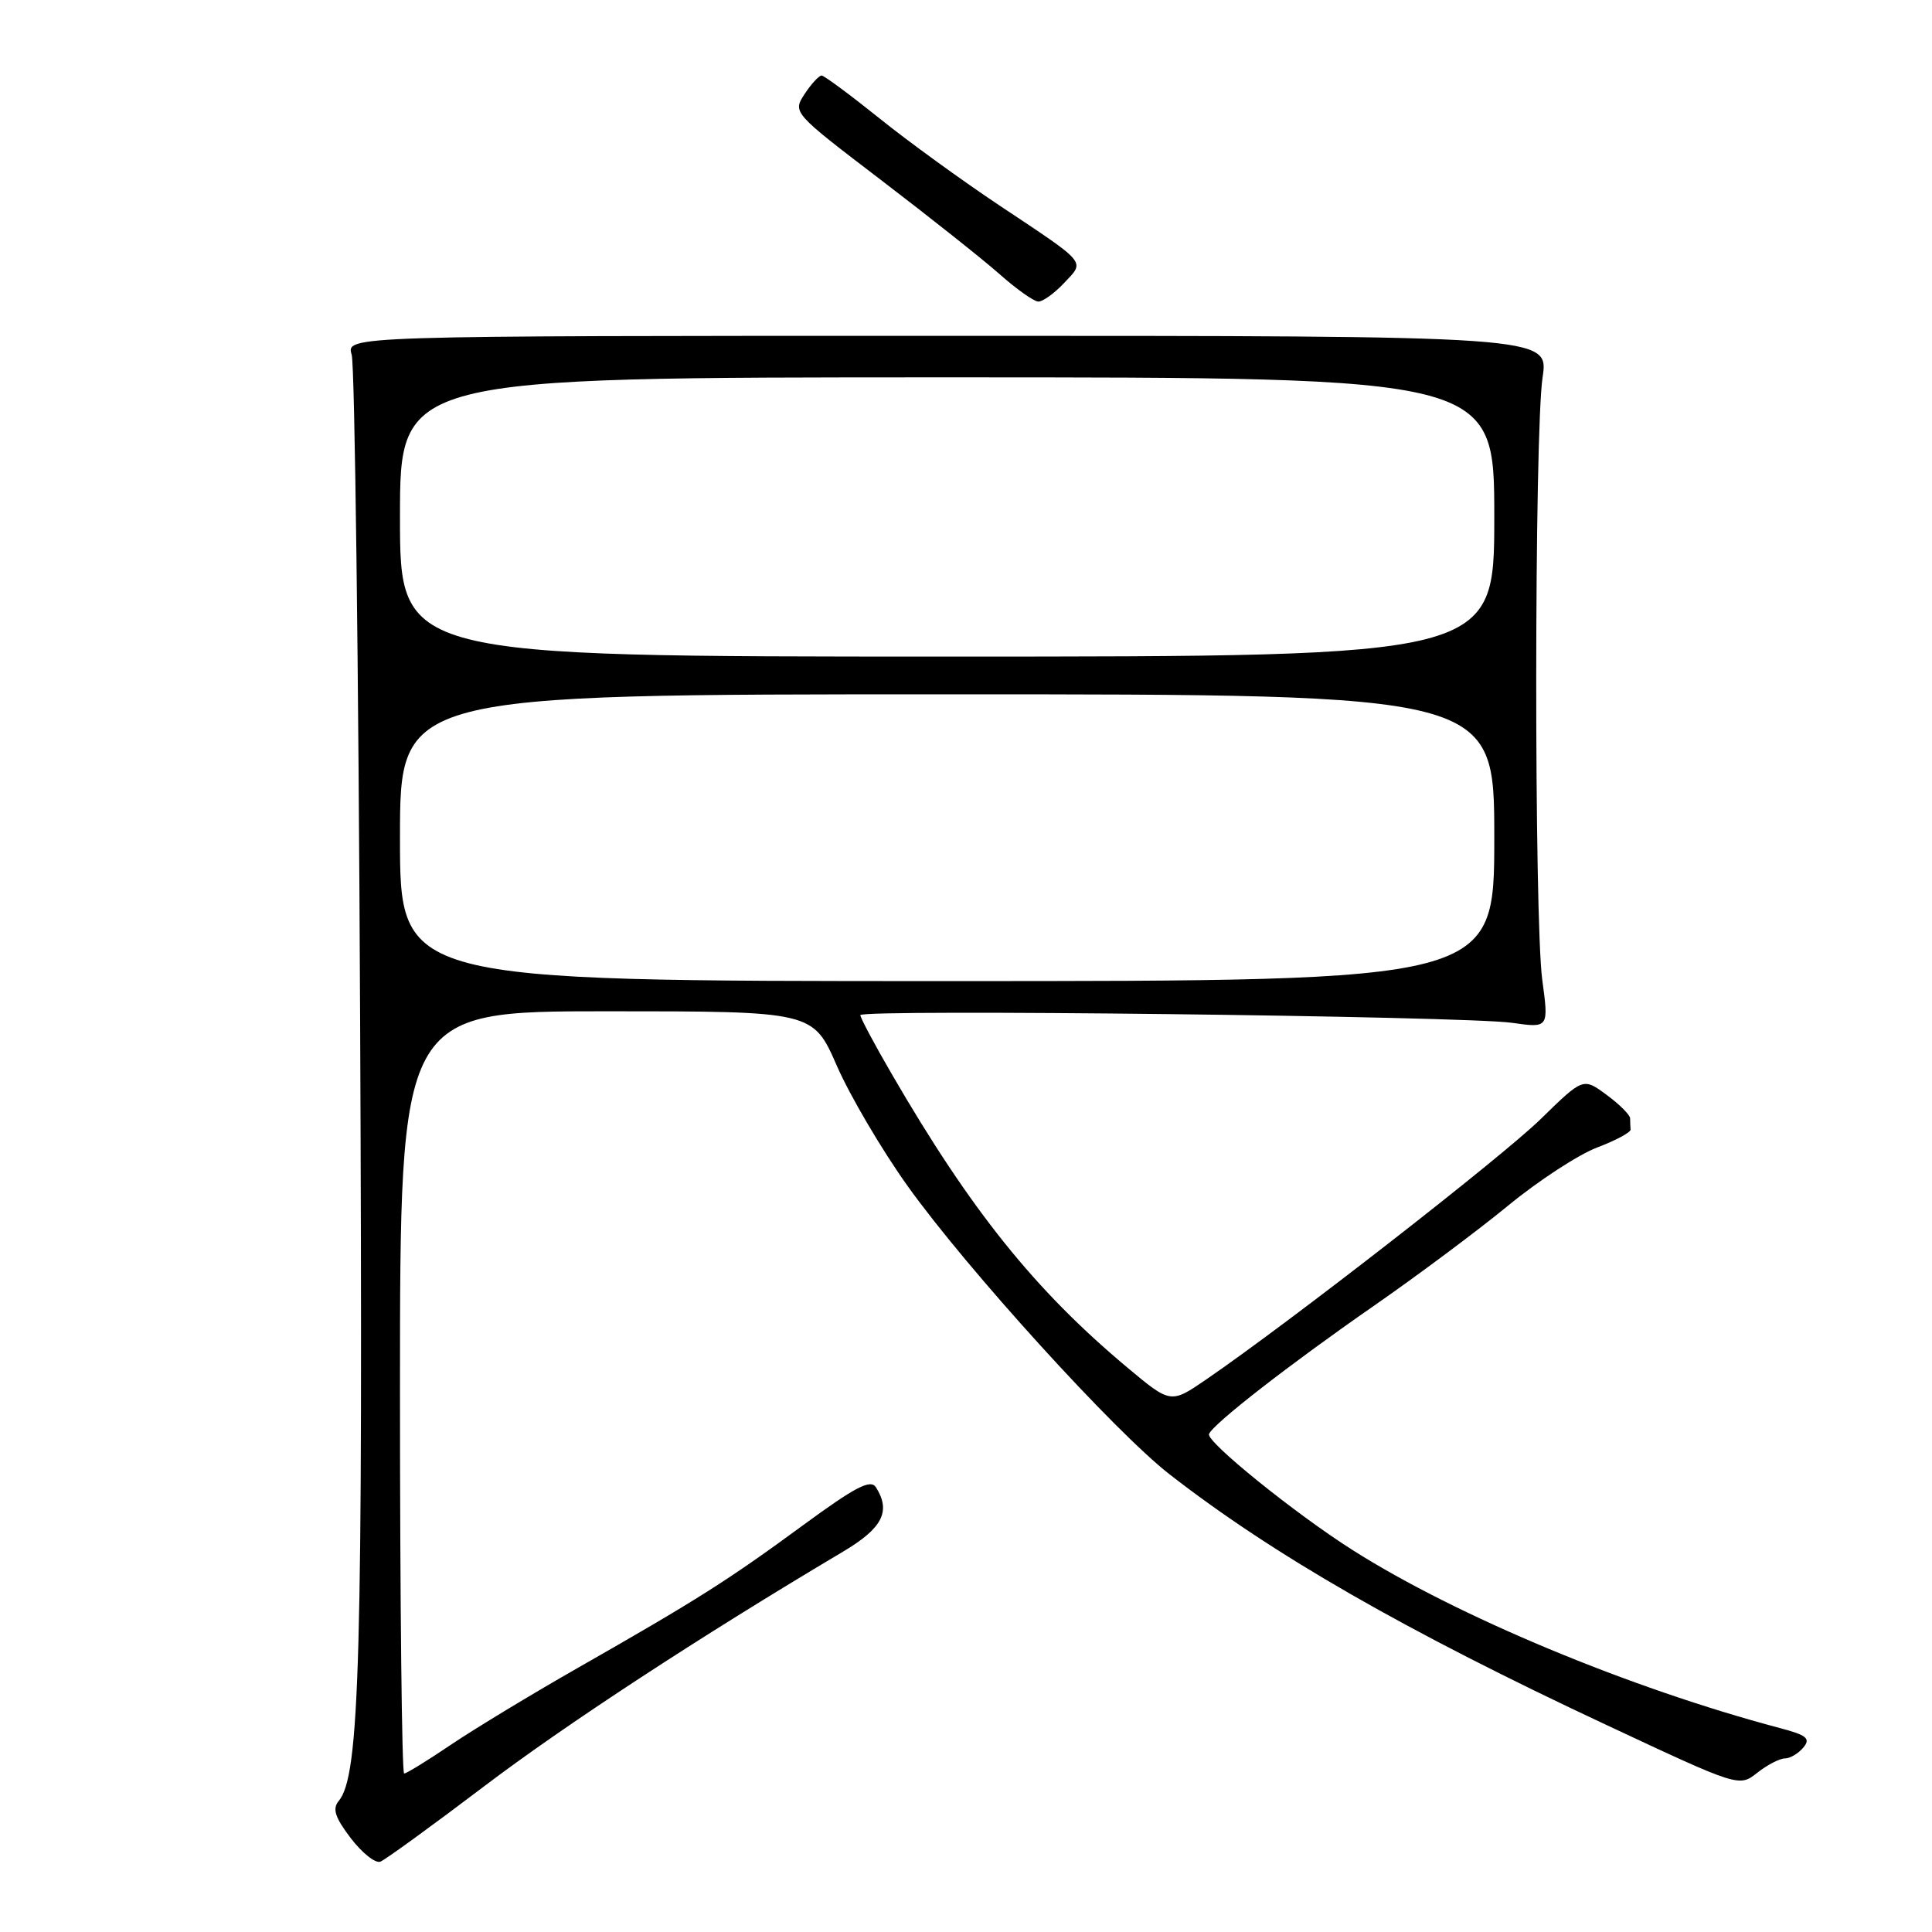 <?xml version="1.0" encoding="UTF-8" standalone="no"?>
<!DOCTYPE svg PUBLIC "-//W3C//DTD SVG 1.1//EN" "http://www.w3.org/Graphics/SVG/1.1/DTD/svg11.dtd" >
<svg xmlns="http://www.w3.org/2000/svg" xmlns:xlink="http://www.w3.org/1999/xlink" version="1.1" viewBox="0 0 256 256">
 <g >
 <path fill="currentColor"
d=" M 64.05 236.77 C 74.78 228.62 92.88 216.78 111.71 205.60 C 116.94 202.49 118.08 200.26 116.07 197.08 C 115.36 195.96 113.36 197.00 106.34 202.15 C 96.47 209.39 92.41 211.97 76.50 221.04 C 70.45 224.49 62.94 229.04 59.80 231.15 C 56.67 233.27 53.86 235.00 53.55 235.00 C 53.25 235.00 53.00 212.28 53.00 184.50 C 53.00 134.00 53.00 134.00 80.36 134.00 C 107.73 134.00 107.73 134.00 110.90 141.25 C 112.65 145.24 116.87 152.41 120.29 157.19 C 128.18 168.22 147.69 189.68 154.94 195.33 C 168.70 206.04 186.30 216.14 212.93 228.60 C 230.44 236.80 230.44 236.80 232.85 234.90 C 234.18 233.85 235.83 233.00 236.51 233.00 C 237.20 233.00 238.29 232.35 238.95 231.56 C 239.95 230.36 239.42 229.92 235.82 228.97 C 215.97 223.71 193.02 214.15 179.24 205.40 C 171.61 200.56 159.81 191.03 160.20 190.02 C 160.70 188.70 170.84 180.81 182.00 173.06 C 187.78 169.05 195.79 163.07 199.81 159.77 C 203.83 156.46 209.15 152.99 211.63 152.05 C 214.10 151.11 216.10 150.04 216.06 149.67 C 216.03 149.30 216.00 148.63 216.00 148.19 C 216.00 147.74 214.60 146.34 212.89 145.08 C 209.78 142.78 209.78 142.78 204.14 148.29 C 198.95 153.36 170.83 175.25 159.81 182.80 C 155.12 186.01 155.12 186.01 149.31 181.15 C 137.10 170.92 128.65 160.39 118.17 142.33 C 115.87 138.38 114.00 134.86 114.00 134.51 C 114.00 133.69 193.97 134.63 200.36 135.53 C 205.22 136.22 205.22 136.22 204.36 129.86 C 203.27 121.78 203.30 57.32 204.40 50.00 C 205.23 44.50 205.23 44.50 125.55 44.50 C 45.86 44.50 45.86 44.50 46.60 47.00 C 47.01 48.38 47.51 88.20 47.72 135.50 C 48.10 220.13 47.68 235.27 44.88 238.64 C 44.02 239.68 44.39 240.82 46.48 243.57 C 47.98 245.53 49.74 246.93 50.40 246.68 C 51.06 246.42 57.20 241.96 64.05 236.77 Z  M 141.01 37.49 C 143.77 34.55 144.21 35.07 132.47 27.25 C 127.50 23.94 120.30 18.72 116.47 15.63 C 112.63 12.55 109.21 10.02 108.87 10.01 C 108.52 10.01 107.51 11.10 106.62 12.45 C 105.02 14.91 105.02 14.91 116.76 23.87 C 123.22 28.80 130.30 34.42 132.50 36.37 C 134.70 38.32 136.98 39.94 137.58 39.96 C 138.17 39.98 139.71 38.87 141.01 37.49 Z  M 53.00 111.00 C 53.00 92.00 53.00 92.00 125.50 92.00 C 198.00 92.00 198.00 92.00 198.00 111.00 C 198.00 130.00 198.00 130.00 125.50 130.00 C 53.00 130.00 53.00 130.00 53.00 111.00 Z  M 53.00 68.50 C 53.00 50.00 53.00 50.00 125.50 50.00 C 198.00 50.00 198.00 50.00 198.00 68.50 C 198.00 87.00 198.00 87.00 125.50 87.00 C 53.00 87.00 53.00 87.00 53.00 68.50 Z "/>
</g>
</svg>